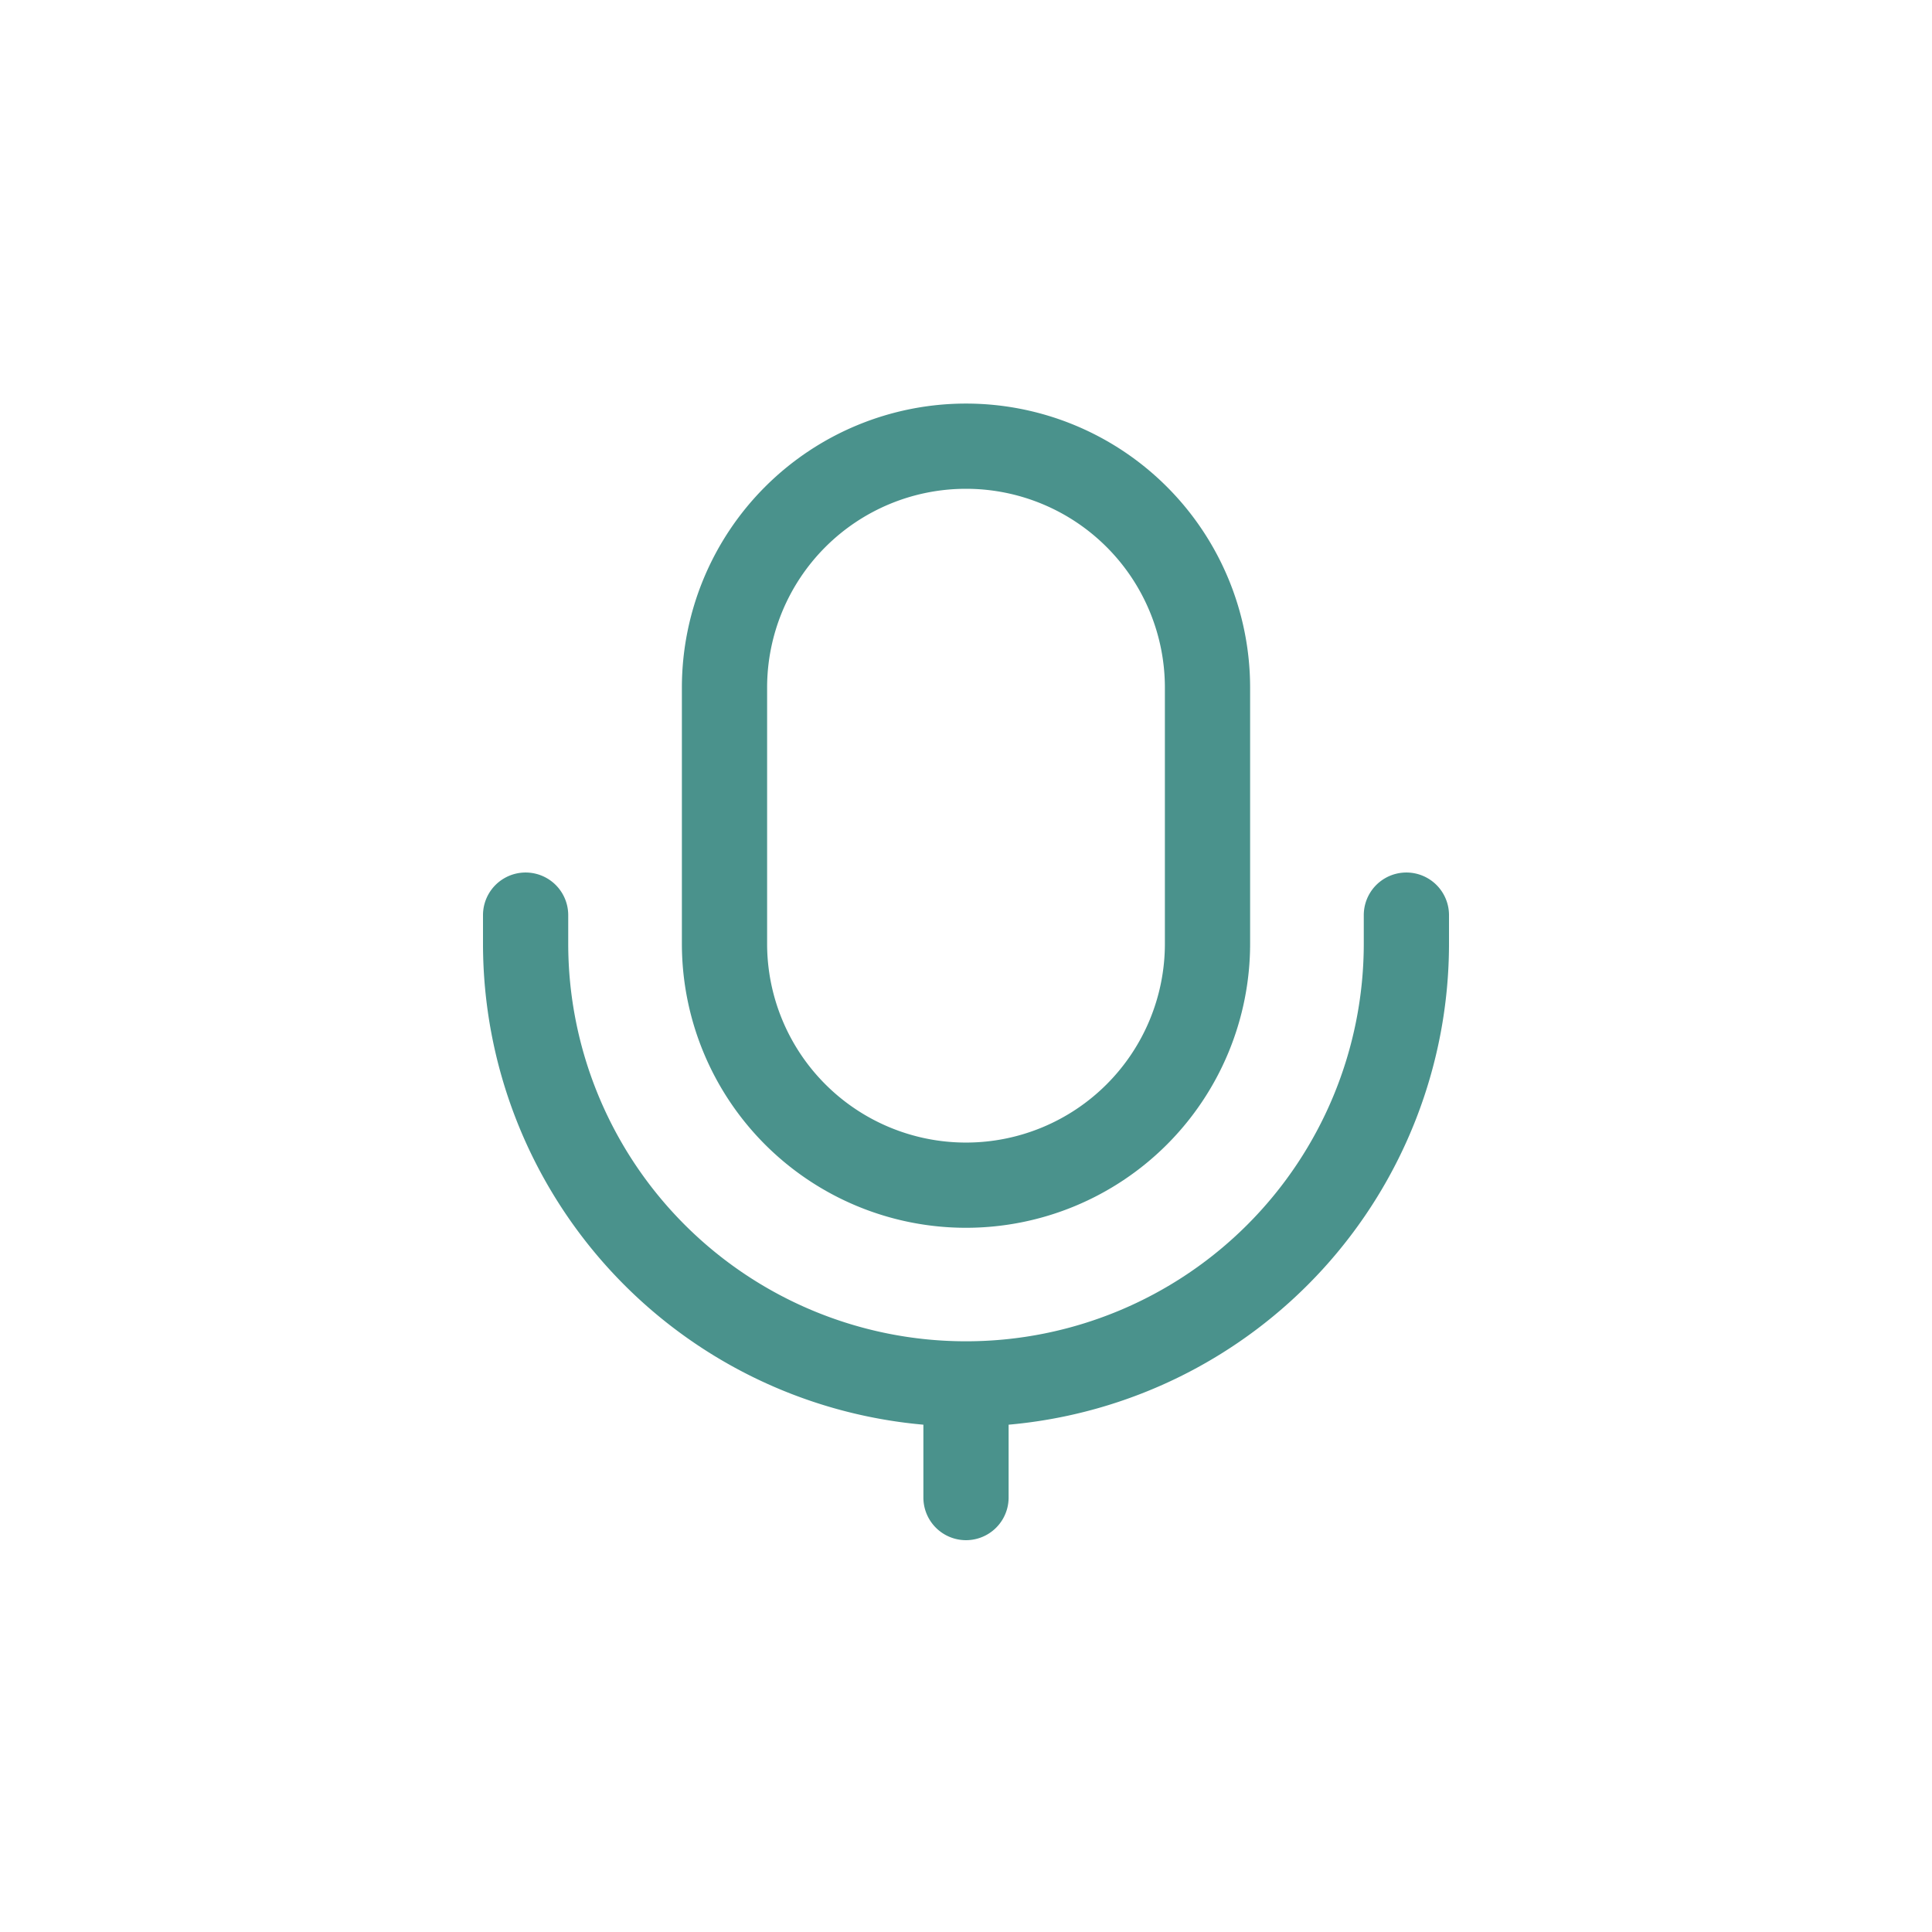 <svg xmlns="http://www.w3.org/2000/svg" width="36" height="36" viewBox="0 0 36 36">
  <g id="sendvoice-active" transform="translate(-1303 -675)">
    <path id="路径_4066" data-name="路径 4066" d="M159.127,104.358v1.358a.794.794,0,0,1-1.588,0v-1.358a9,9,0,0,1-8.206-8.966v-.529a.794.794,0,0,1,1.588,0v.529a7.412,7.412,0,1,0,14.824,0v-.529a.794.794,0,0,1,1.588,0v.529A9,9,0,0,1,159.127,104.358Zm-6.088-13.733a5.294,5.294,0,0,1,10.588,0v4.77a5.294,5.294,0,0,1-10.588,0Zm1.588,0v4.77a3.706,3.706,0,0,0,7.412,0v-4.77a3.706,3.706,0,0,0-7.412,0Z" transform="translate(1162.667 597.189)" fill="#4a928c"/>
    <rect id="矩形_3686" data-name="矩形 3686" width="36" height="36" rx="6" transform="translate(1303 675)" fill="none"/>
  </g>
</svg>
